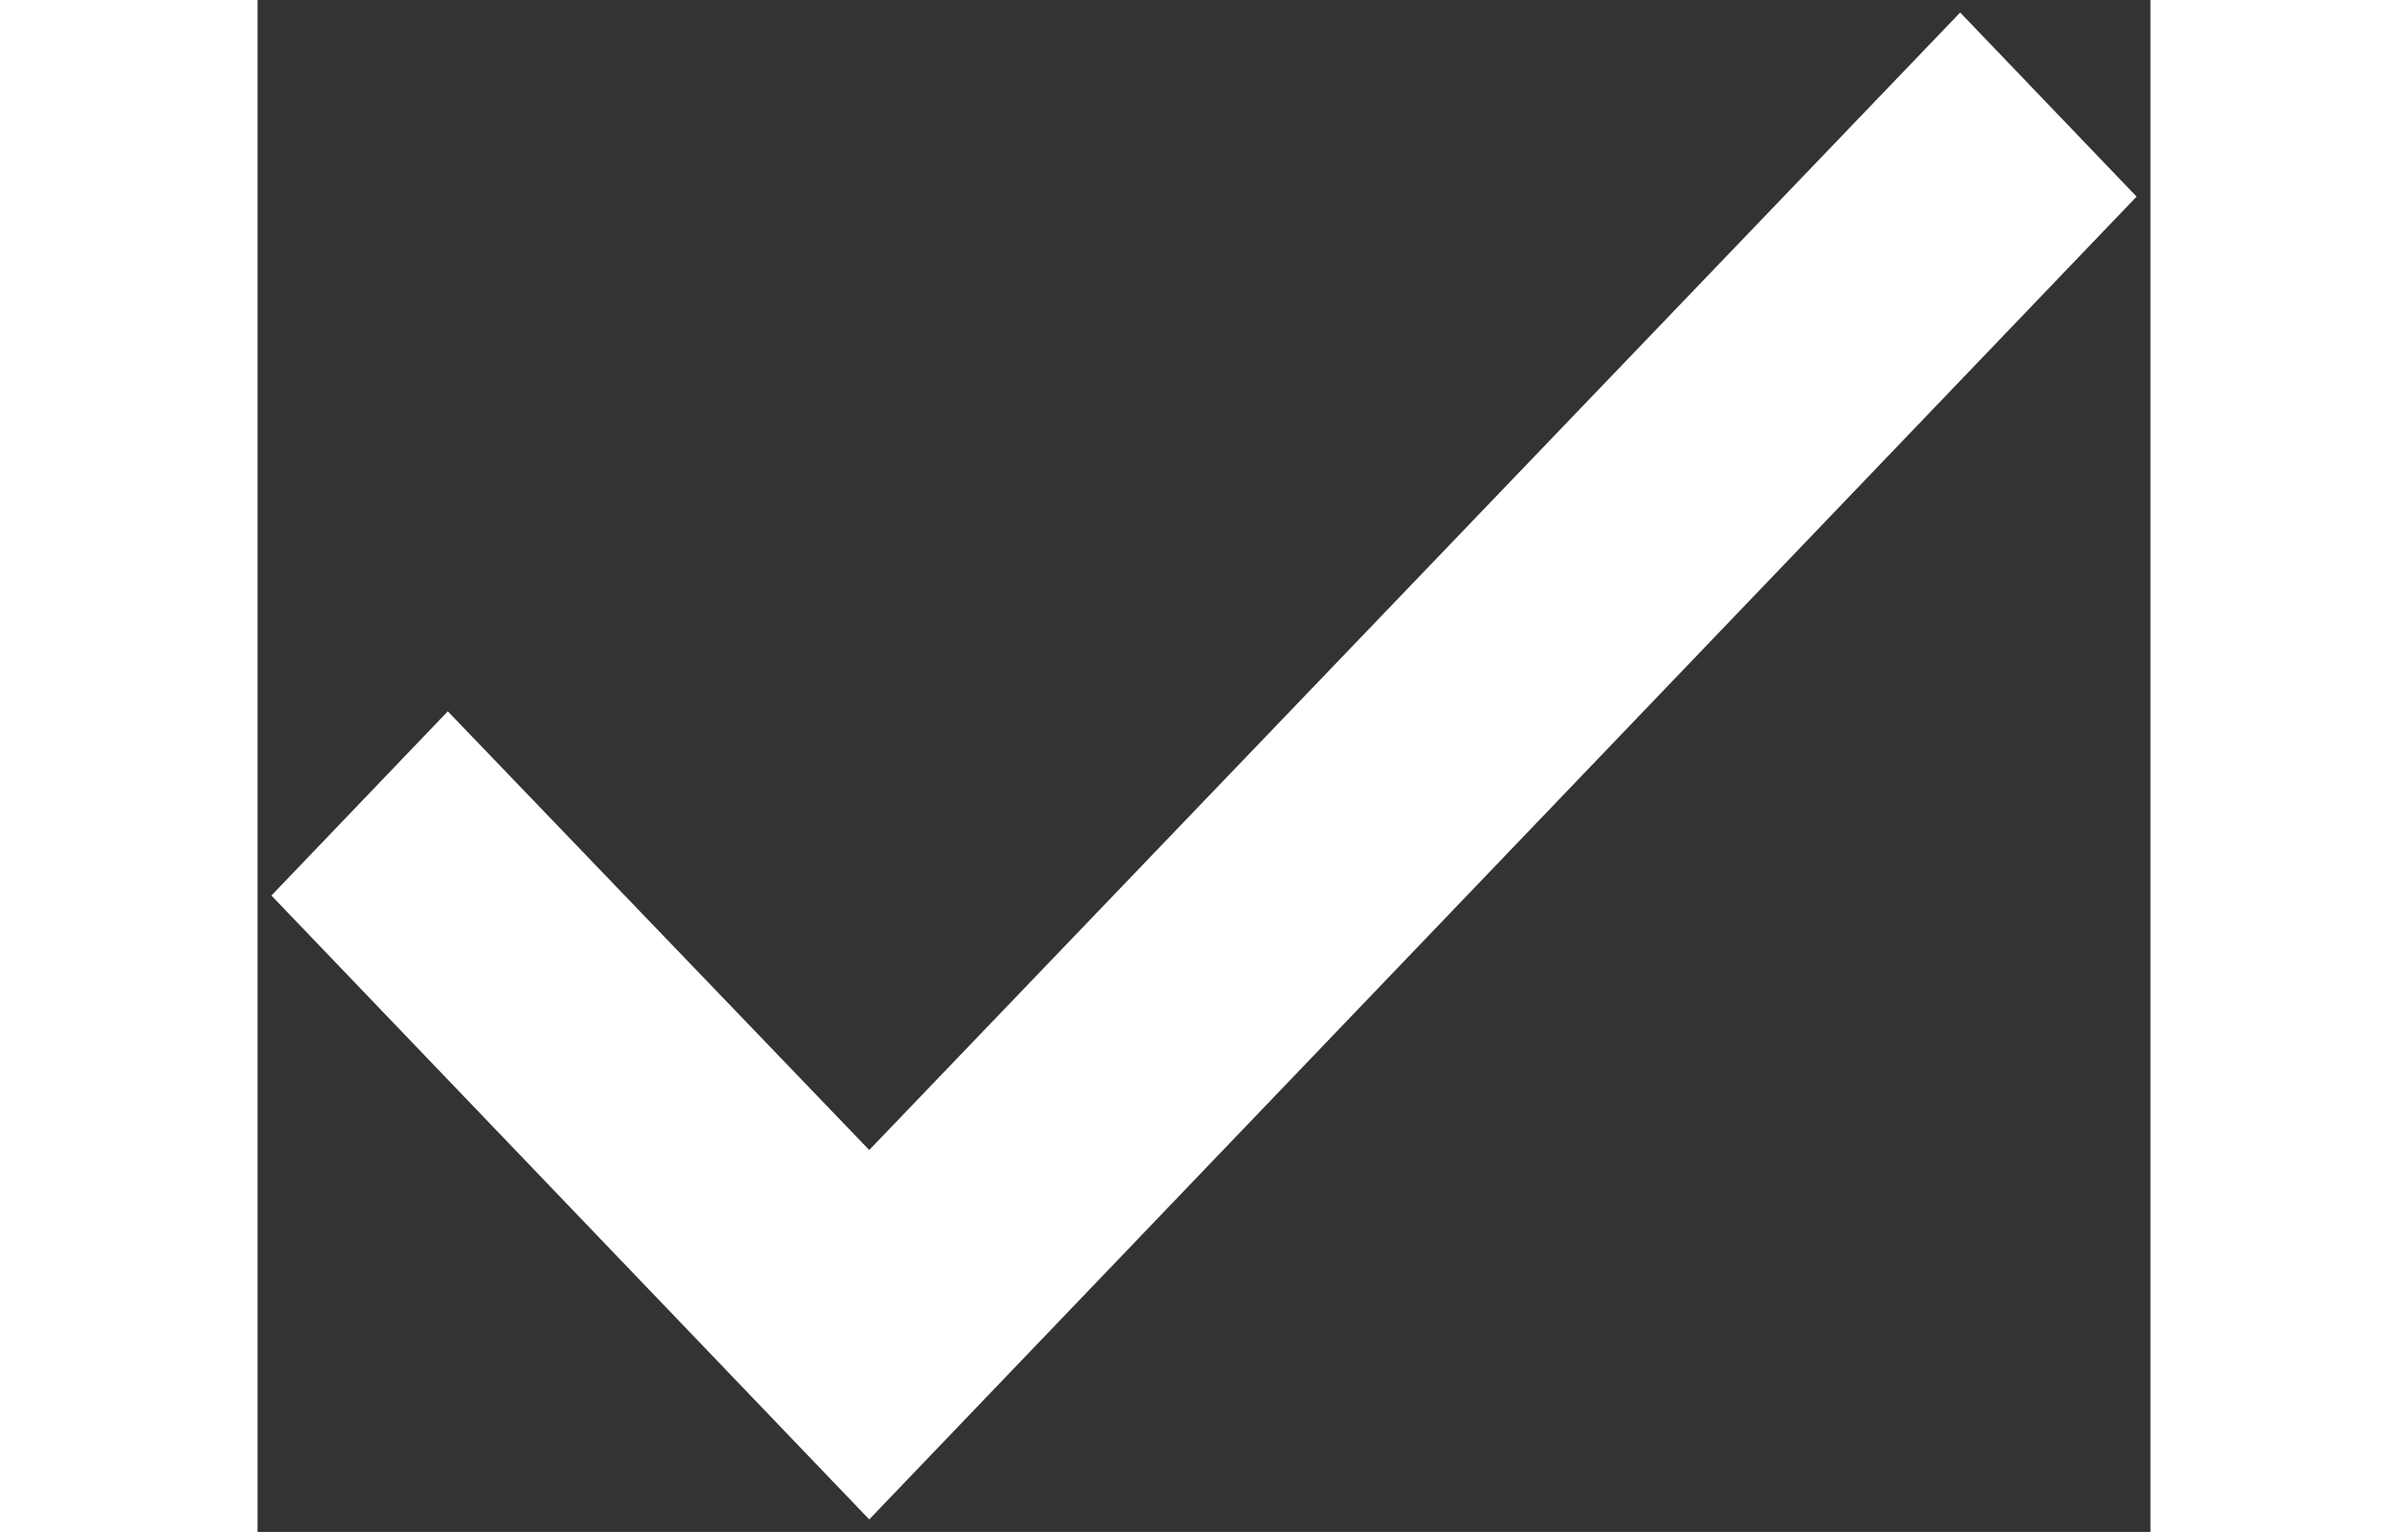 <svg width="11" height="7" viewBox="0 0 21 17" fill="none" xmlns="http://www.w3.org/2000/svg">
<rect x="0" y="0" width="21" height="17" fill="#333333" stroke="none"/>
<path d="M20.5 2.182L6.786 16.5L0.5 9.938L2.111 8.255L6.786 13.123L18.889 0.5L20.5 2.182Z" fill="white" stroke="white" stroke-width="0.5"/>
</svg>
